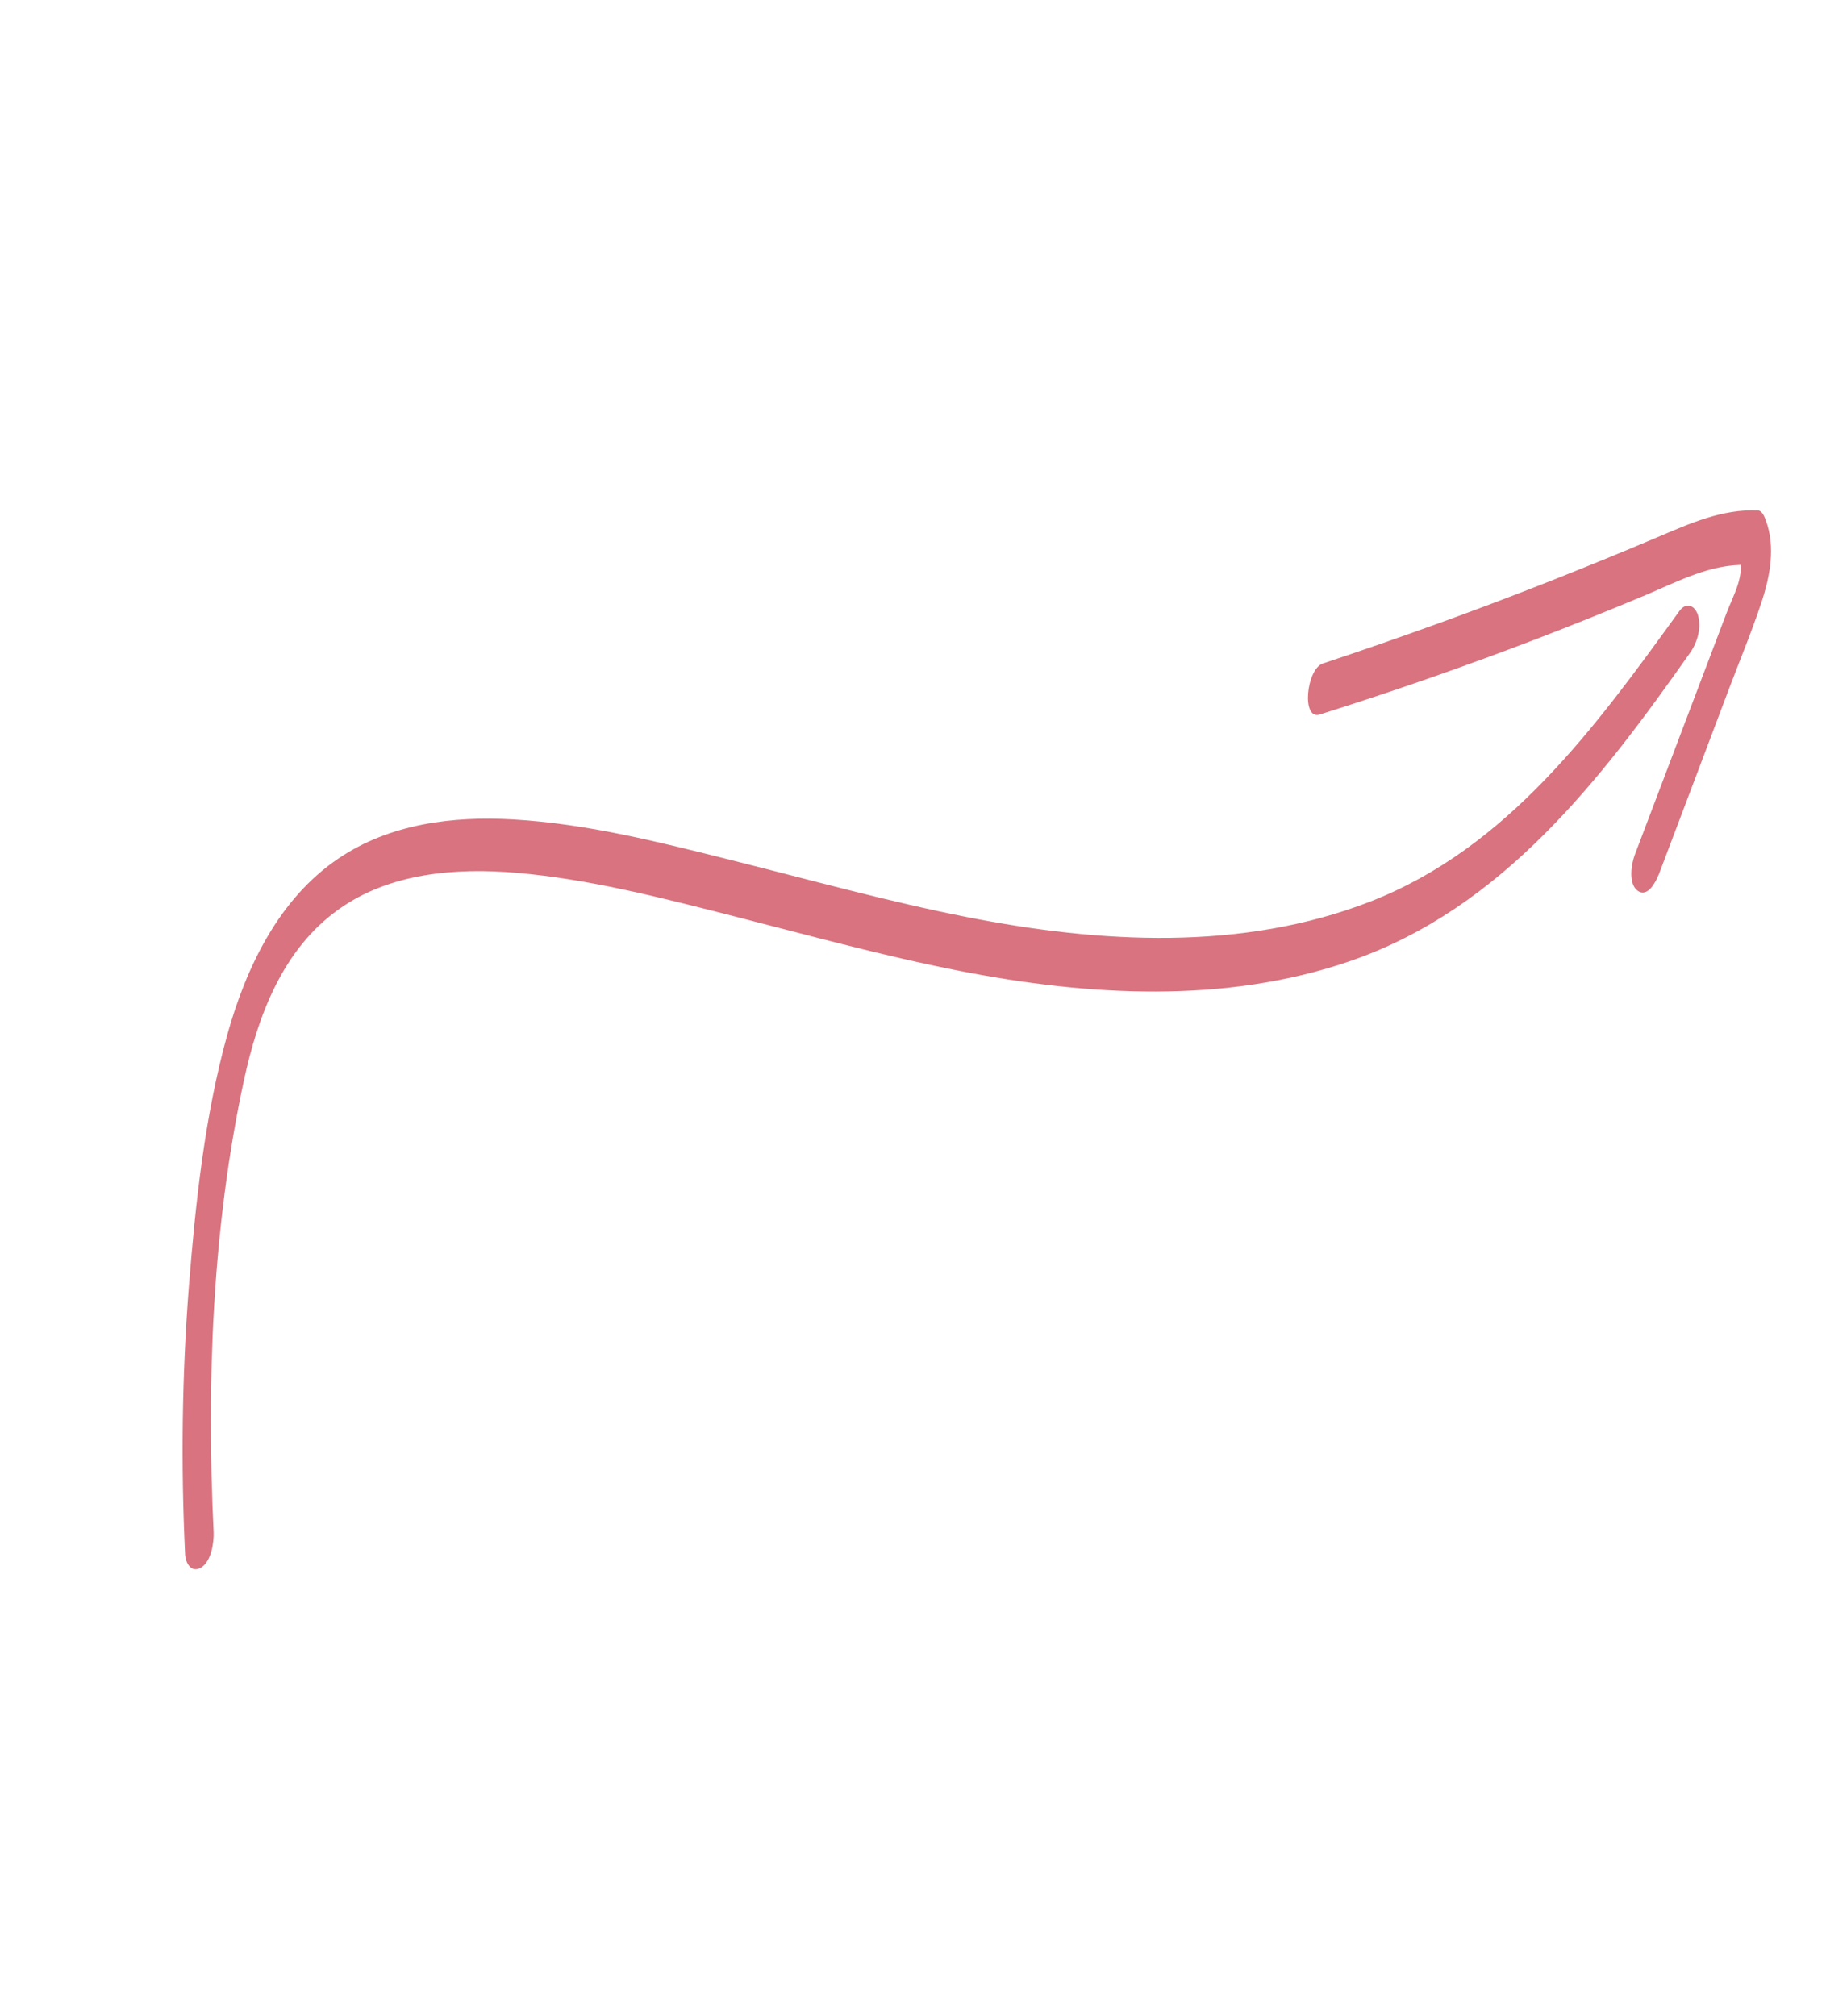<svg width="317" height="350" viewBox="0 0 317 350" fill="none" xmlns="http://www.w3.org/2000/svg">
<g clip-path="url(#clip0_6_98)">
<path d="M37.085 265.926C35.839 240.019 36.844 213.142 42.31 187.712C44.719 176.452 49.021 164.84 58.752 157.89C67.647 151.52 79.131 150.614 89.714 151.523C102.062 152.588 114.237 155.705 126.202 158.743C139.624 162.157 152.968 165.88 166.567 168.537C188.807 172.903 212.683 174.327 234.418 166.829C260.845 157.71 277.987 135.249 293.455 113.249C294.677 111.493 295.436 108.862 294.762 106.762C294.218 105.049 292.691 104.464 291.529 106.1C277.032 126.146 261.77 147.23 237.847 156.524C215.587 165.178 190.923 163.735 167.915 159.211C154.165 156.505 140.642 152.742 127.041 149.338C114.617 146.222 101.903 142.986 89.067 142.25C78.555 141.65 67.72 143.003 58.814 148.995C48.425 155.965 42.718 167.948 39.463 179.608C35.528 193.789 33.949 208.744 32.787 223.359C31.588 238.801 31.396 254.321 32.131 269.779C32.196 271.403 33.258 273.174 34.97 272.085C36.682 270.997 37.161 267.778 37.085 265.926Z" fill="#D8737F"/>
<path d="M287.921 151.947C291.996 141.192 296.061 130.457 300.117 119.692C302.016 114.669 304.105 109.665 305.794 104.562C307.296 100.037 308.258 94.945 306.558 90.346C306.357 89.798 305.955 88.653 305.157 88.605C298.904 88.356 293.367 90.876 287.721 93.266C281.437 95.936 275.103 98.507 268.749 101.018C255.861 106.1 242.813 110.803 229.654 115.179C226.785 116.14 225.895 125.046 229.112 124.035C241.953 119.999 254.644 115.565 267.203 110.743C273.398 108.351 279.563 105.871 285.698 103.3C291.254 100.94 297.048 97.852 303.241 98.071L301.84 96.33C303.097 99.715 300.904 103.325 299.717 106.464L294.475 120.269C290.914 129.639 287.363 139.038 283.802 148.408C283.188 149.993 282.65 153.43 284.299 154.623C286.038 155.885 287.455 153.083 287.93 151.877L287.921 151.947Z" fill="#D8737F"/>
</g>
<defs>
<clipPath id="clip0_6_98">
<rect width="285.541" height="211.695" fill="white" transform="translate(0 255.698) rotate(-63.571)"/>
</clipPath>
</defs>
</svg>
